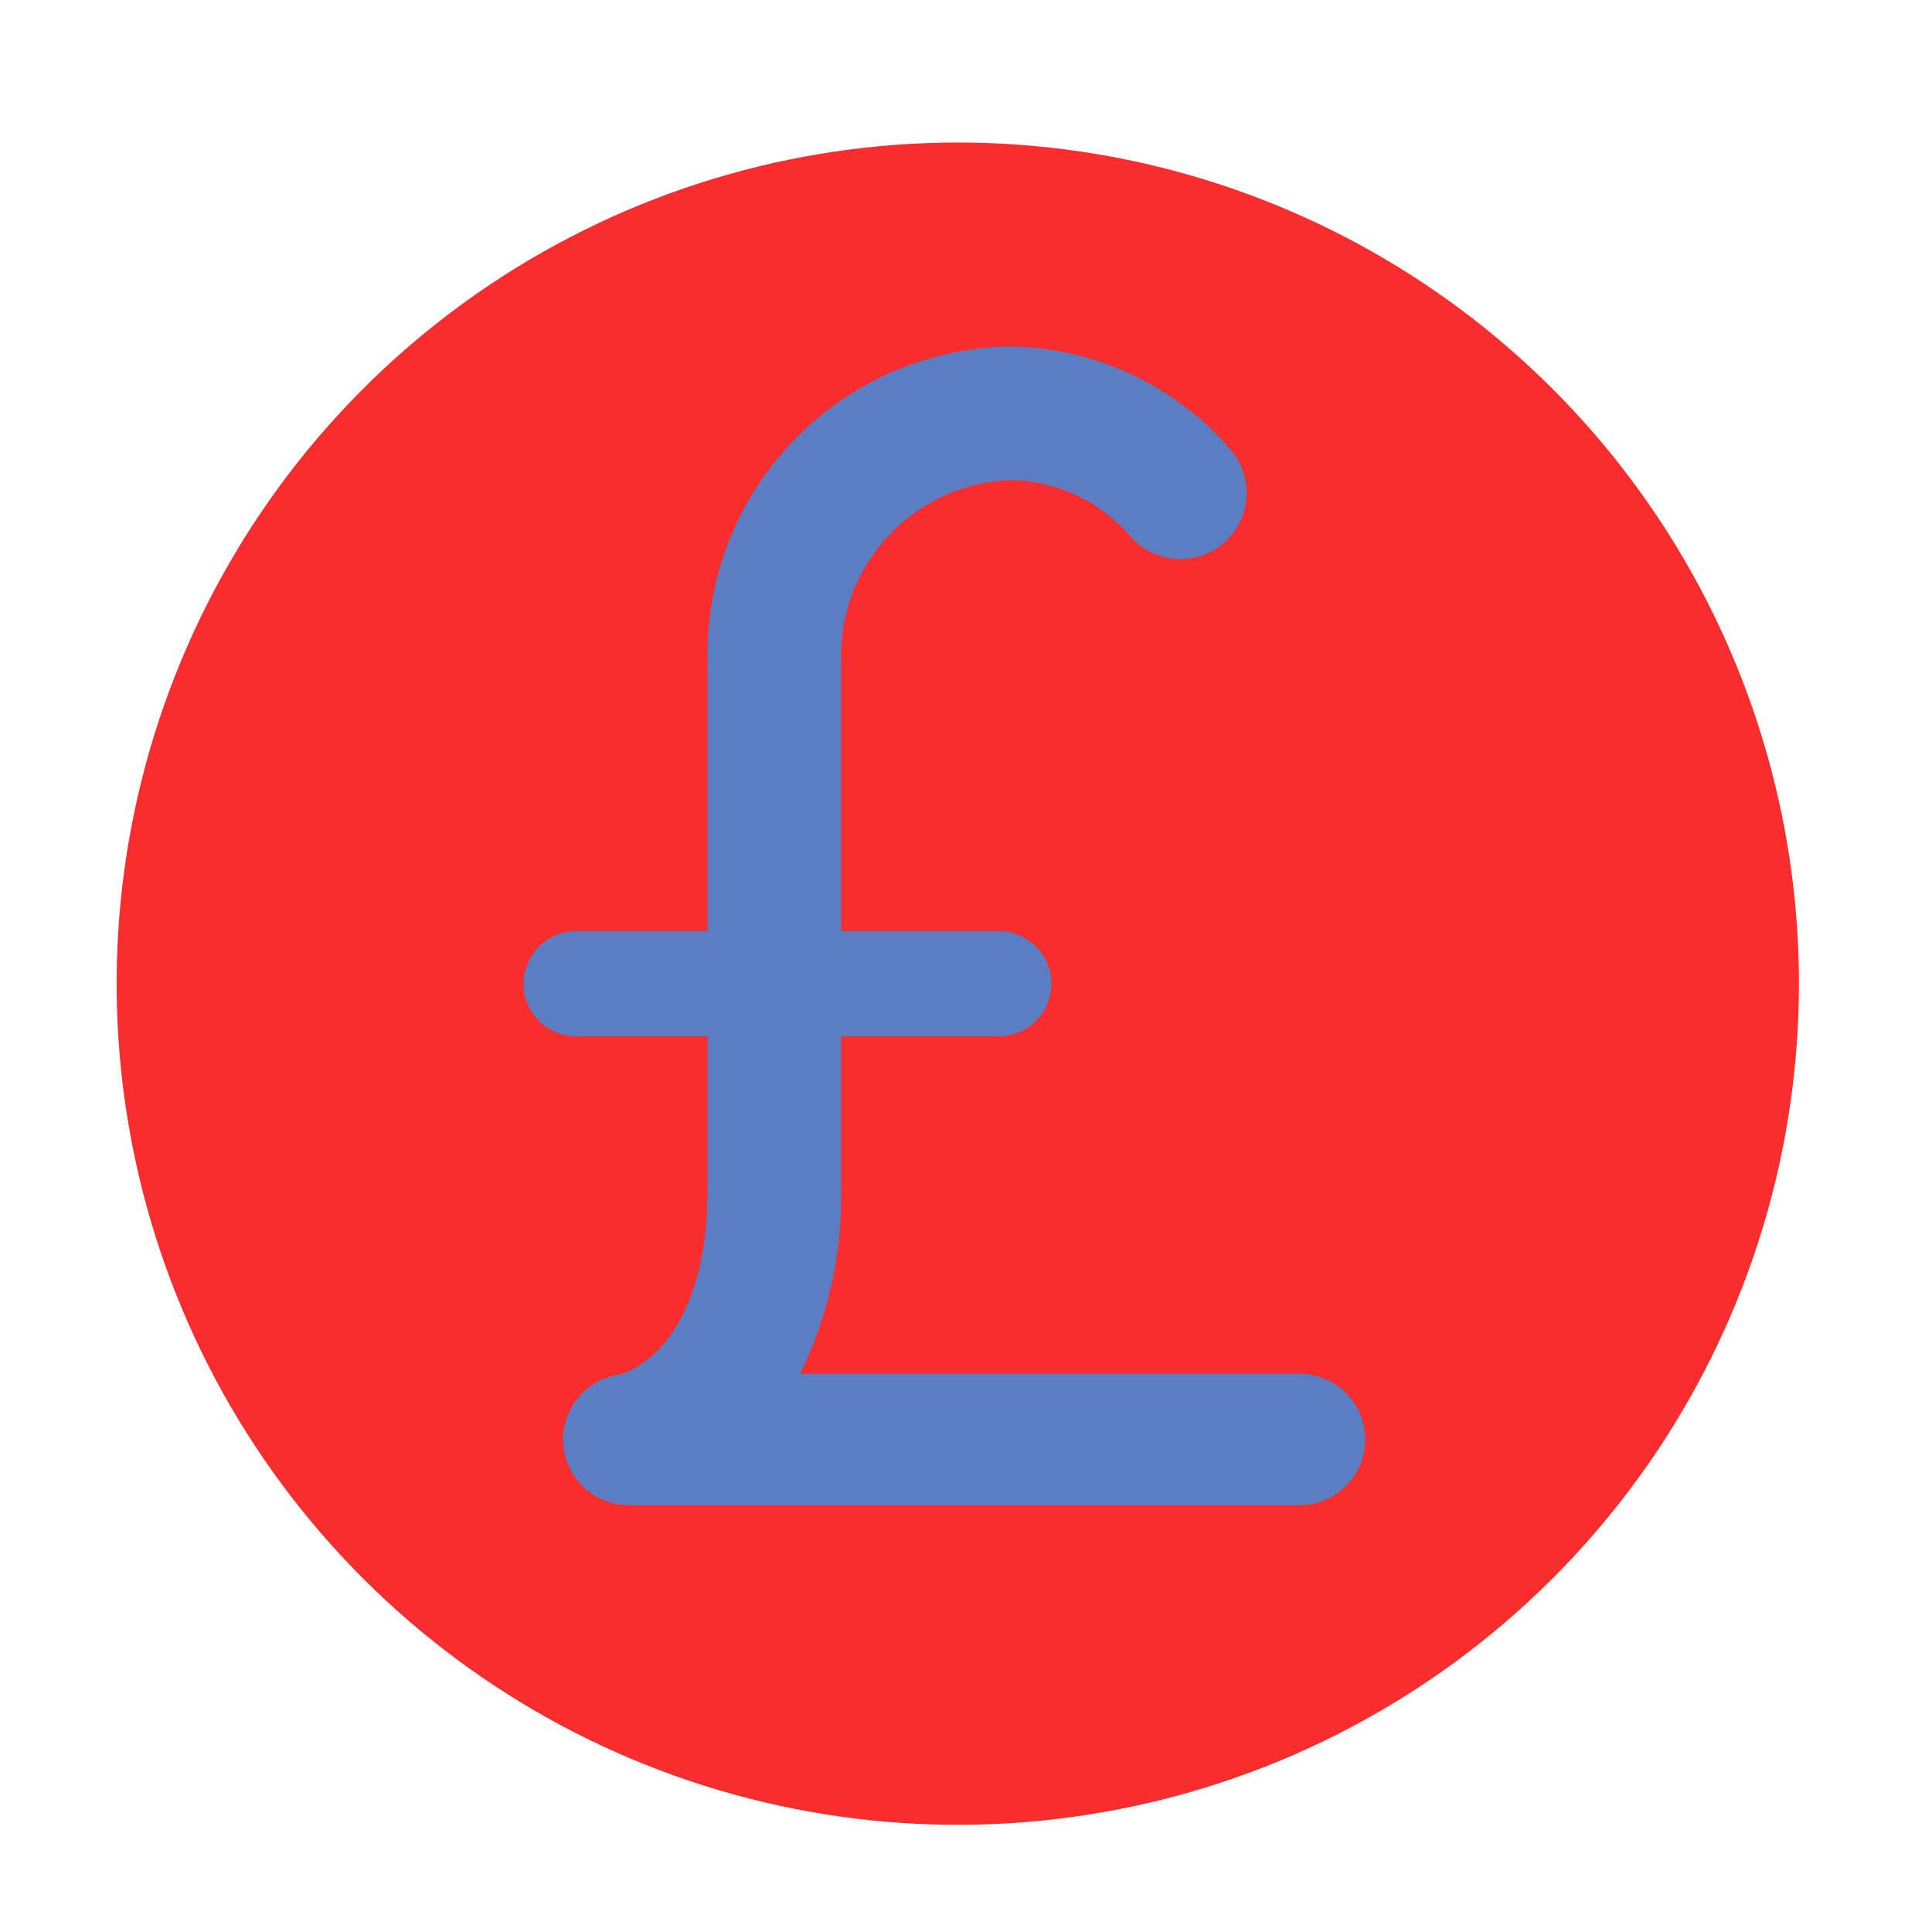 <svg width="49" height="49" viewBox="0 0 49 49" fill="none" xmlns="http://www.w3.org/2000/svg">
<circle cx="24.292" cy="24.948" r="19.2" fill="#5A7EC1"/>
<path d="M24.292 3.615C20.072 3.615 15.948 4.866 12.439 7.21C8.931 9.554 6.197 12.886 4.582 16.784C2.967 20.683 2.545 24.972 3.368 29.11C4.191 33.248 6.223 37.05 9.207 40.033C12.19 43.017 15.991 45.049 20.13 45.872C24.268 46.695 28.557 46.272 32.456 44.658C36.354 43.043 39.685 40.309 42.03 36.8C44.374 33.292 45.625 29.168 45.625 24.948C45.625 19.29 43.377 13.864 39.377 9.863C35.376 5.863 29.95 3.615 24.292 3.615ZM32.958 38.175H15.945C15.529 38.174 15.129 38.018 14.822 37.737C14.515 37.456 14.325 37.07 14.288 36.656C14.252 36.241 14.371 35.828 14.623 35.498C14.876 35.167 15.242 34.942 15.652 34.868C15.852 34.868 17.945 34.215 17.945 30.148V26.282H14.612C14.258 26.282 13.919 26.141 13.669 25.891C13.419 25.641 13.278 25.302 13.278 24.948C13.278 24.595 13.419 24.256 13.669 24.006C13.919 23.756 14.258 23.615 14.612 23.615H17.945V16.788C17.918 15.762 18.095 14.74 18.464 13.782C18.833 12.823 19.388 11.948 20.097 11.204C20.805 10.461 21.654 9.865 22.593 9.45C23.533 9.036 24.545 8.811 25.572 8.788C26.637 8.796 27.689 9.031 28.657 9.477C29.625 9.923 30.486 10.57 31.185 11.375C31.333 11.539 31.447 11.73 31.521 11.938C31.595 12.146 31.628 12.366 31.616 12.586C31.605 12.807 31.551 13.023 31.456 13.222C31.362 13.422 31.229 13.6 31.065 13.748C30.901 13.896 30.71 14.011 30.502 14.085C30.294 14.159 30.074 14.191 29.853 14.18C29.633 14.169 29.417 14.114 29.218 14.02C29.018 13.925 28.84 13.792 28.692 13.628C28.314 13.181 27.844 12.821 27.315 12.57C26.787 12.319 26.21 12.185 25.625 12.175C24.445 12.22 23.331 12.731 22.526 13.595C21.721 14.46 21.292 15.608 21.332 16.788V23.615H25.332C25.685 23.615 26.024 23.756 26.274 24.006C26.524 24.256 26.665 24.595 26.665 24.948C26.665 25.302 26.524 25.641 26.274 25.891C26.024 26.141 25.685 26.282 25.332 26.282H21.332V30.148C21.364 31.773 21.007 33.382 20.292 34.842H32.958C33.4 34.842 33.824 35.017 34.137 35.33C34.449 35.642 34.625 36.066 34.625 36.508C34.625 36.95 34.449 37.374 34.137 37.687C33.824 37.999 33.4 38.175 32.958 38.175Z" fill="#F92D2D"/>
</svg>
